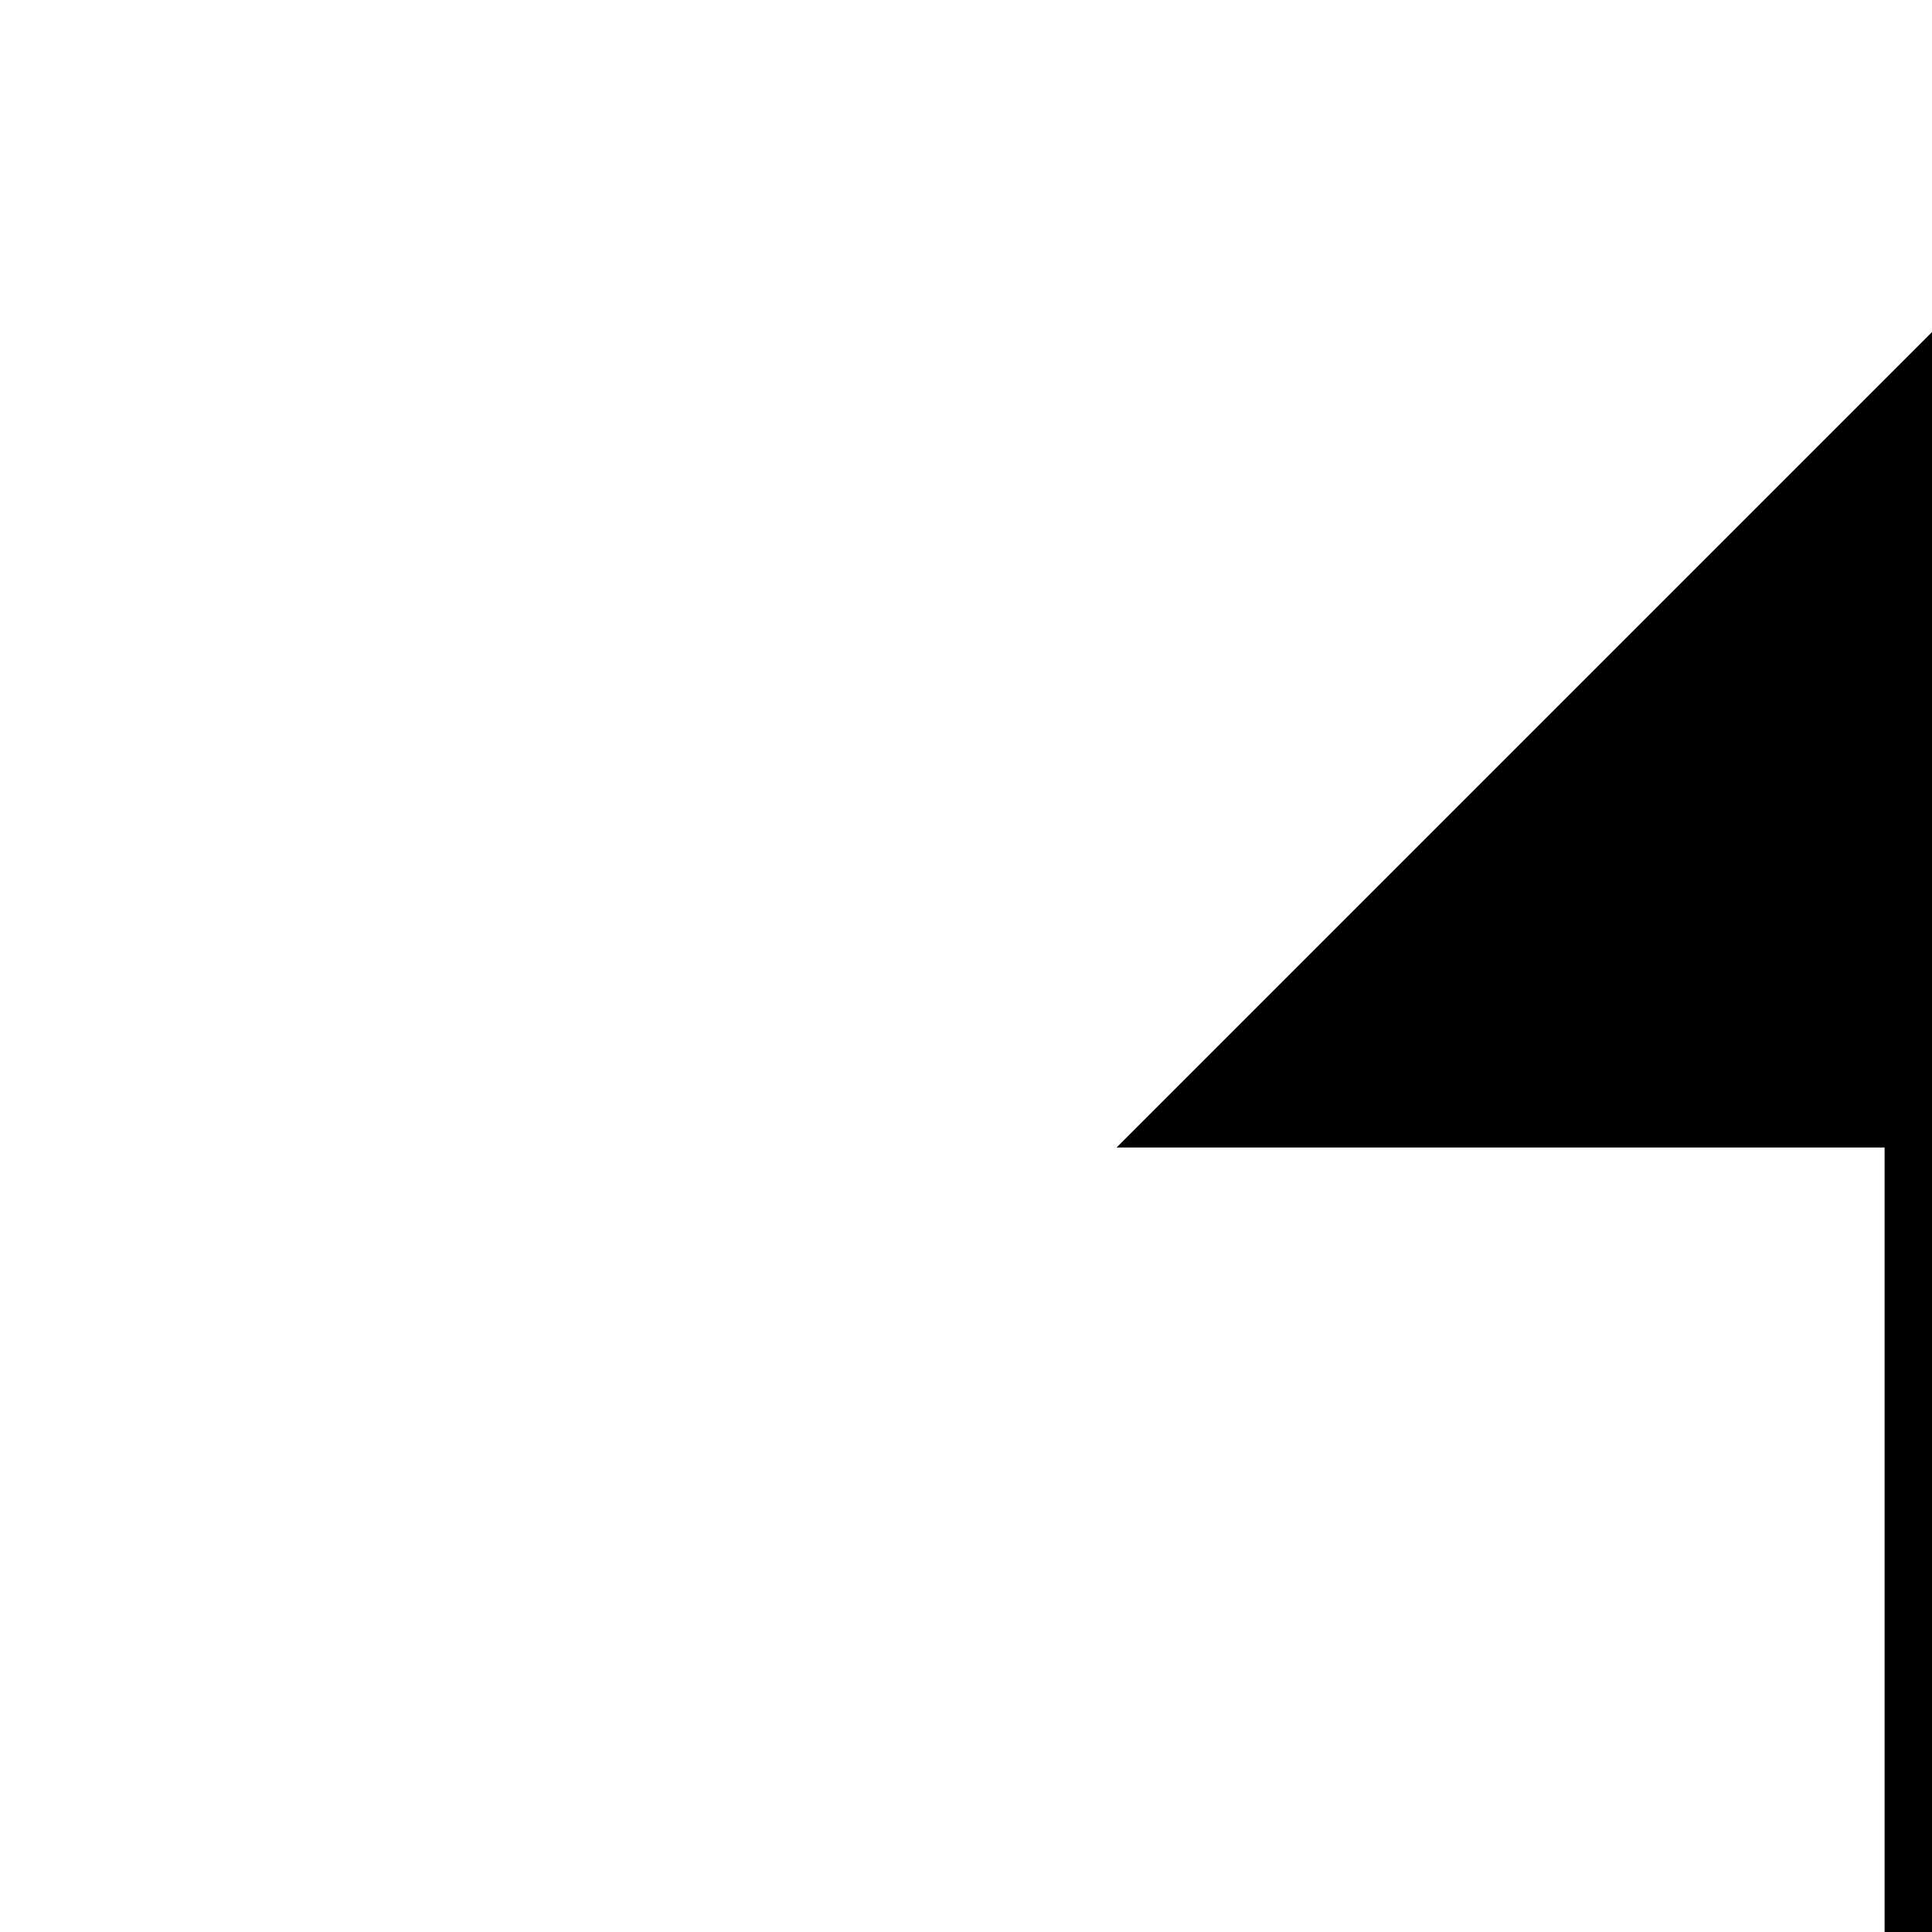 <svg xmlns="http://www.w3.org/2000/svg" version="1.1" viewBox="0 0 512 512" fill="currentColor"><path fill="currentColor" d="M904.102 304.102L600 0L295.898 304.102h203.539v591.797H295.898L600 1200l304.102-304.102h-203.54V304.102z"/></svg>